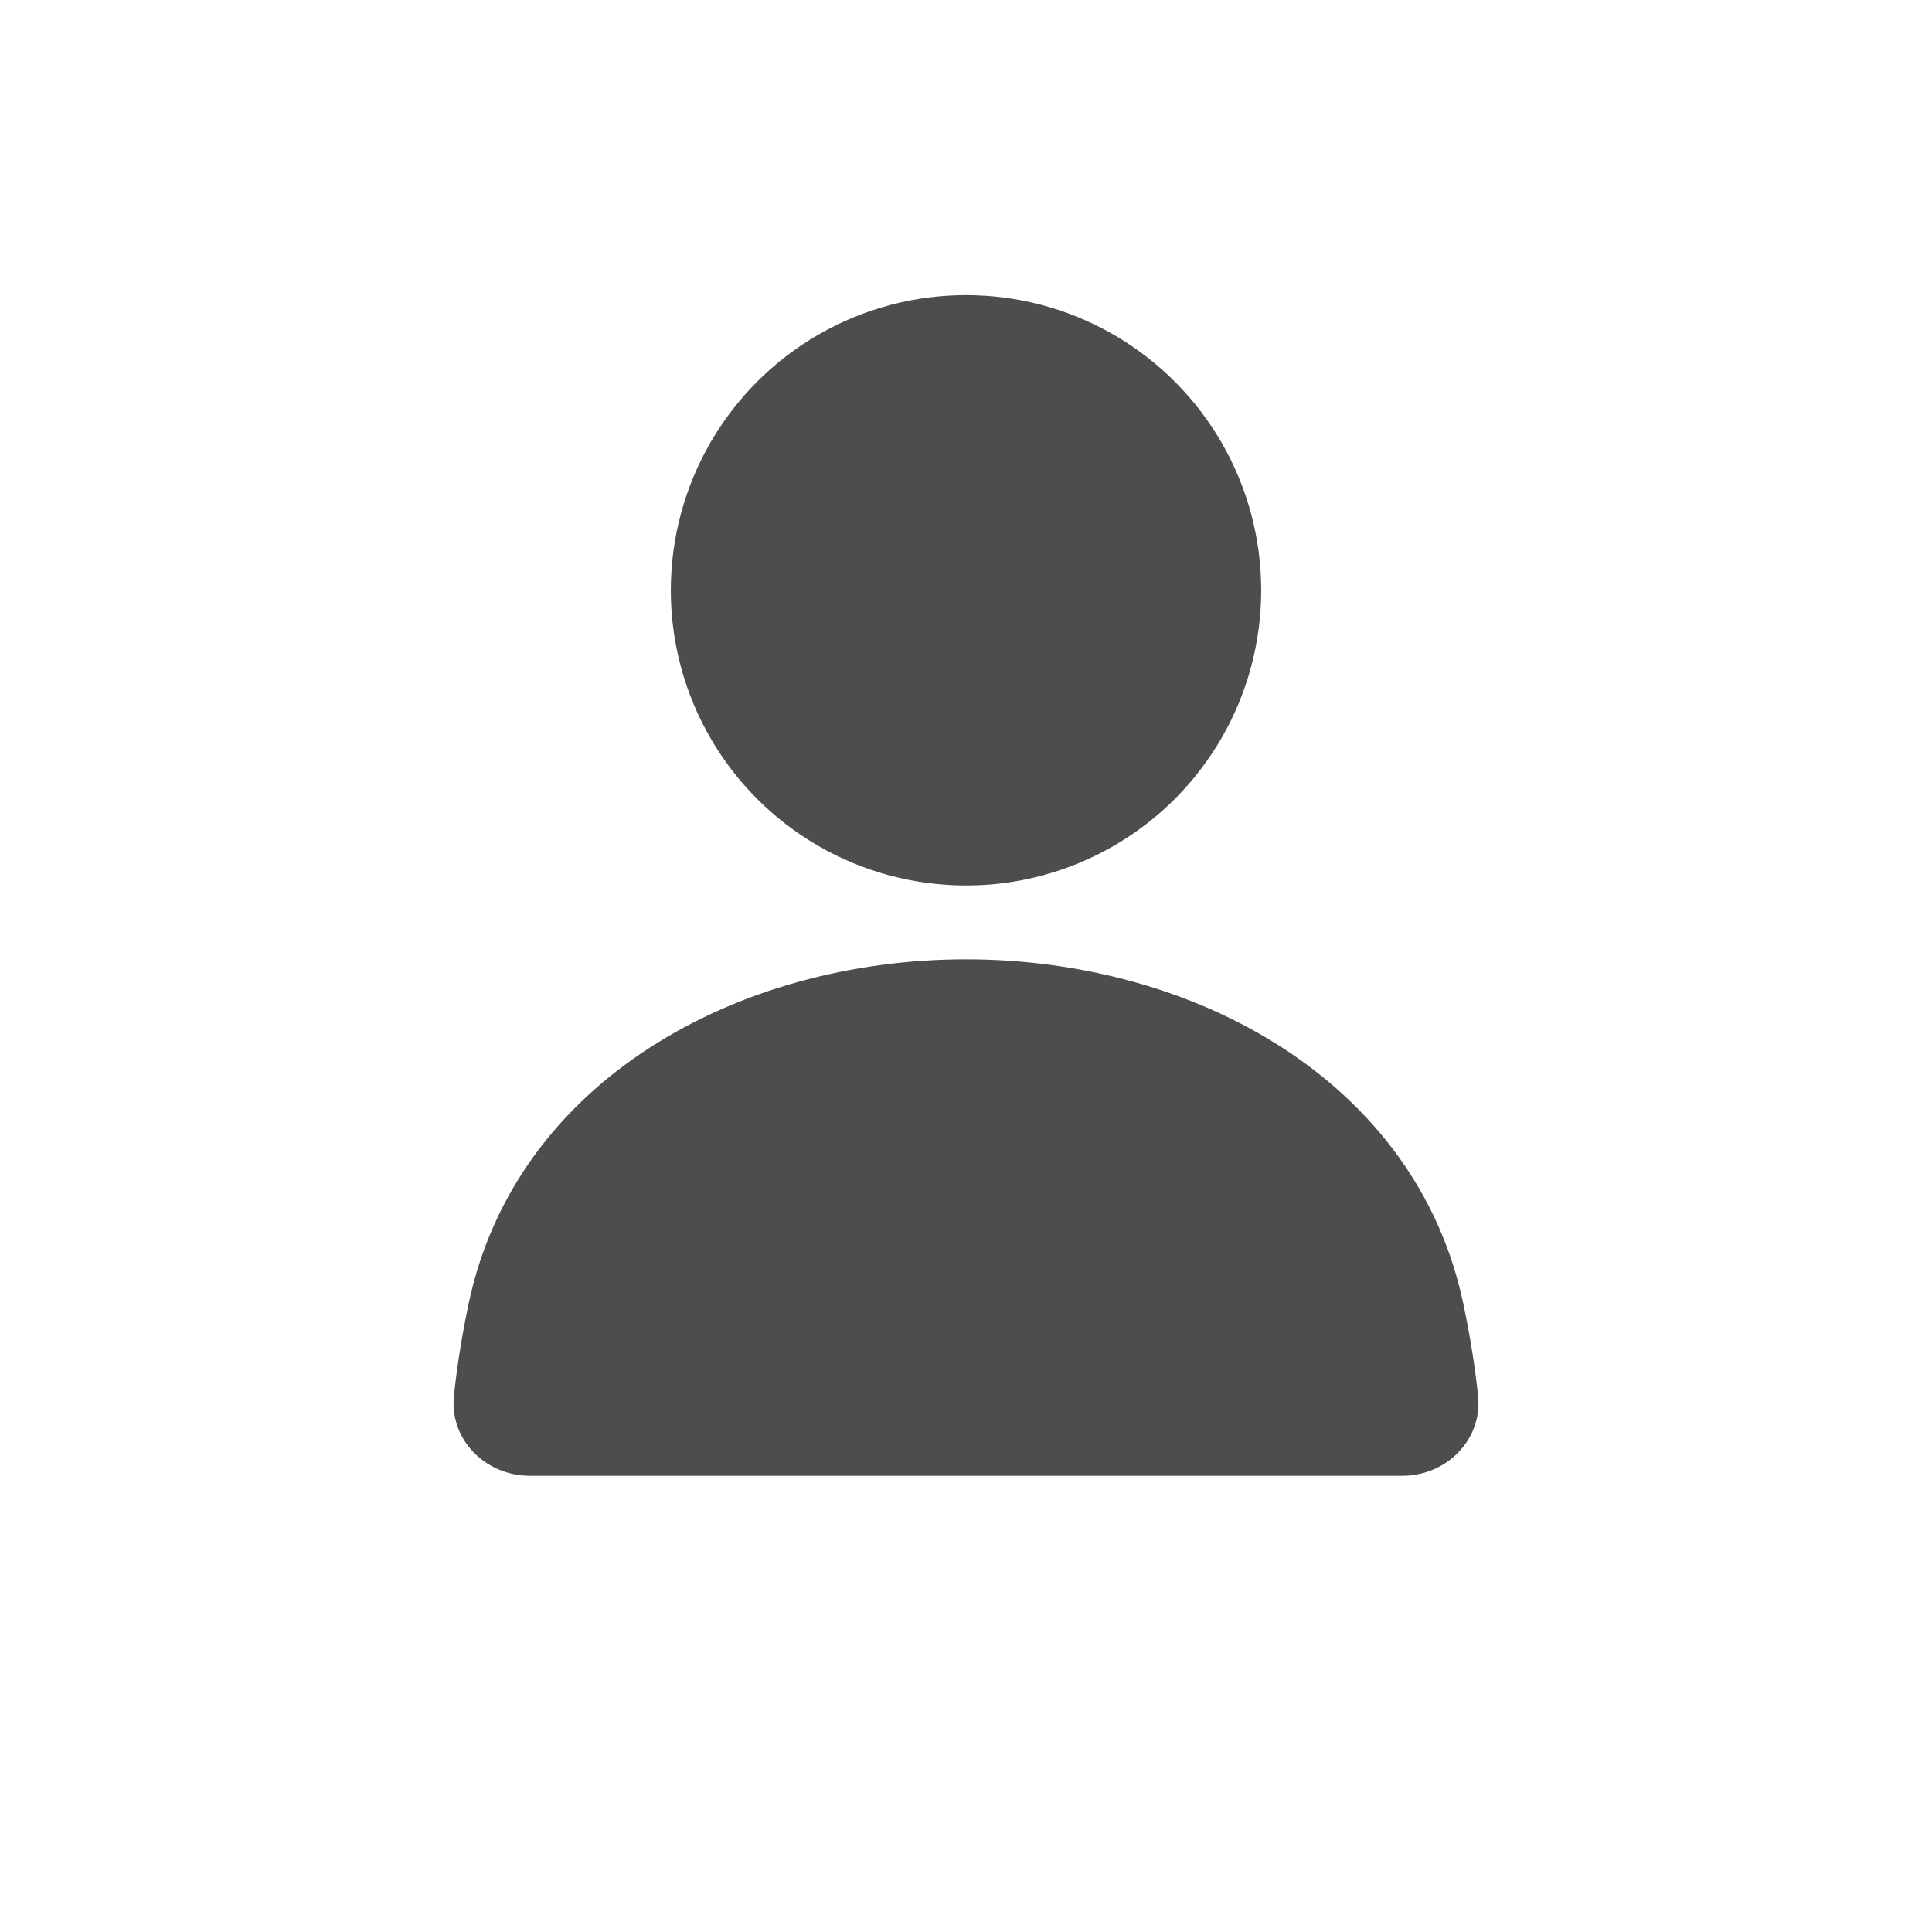 <svg width="24" height="24" viewBox="0 0 24 24" fill="none" xmlns="http://www.w3.org/2000/svg">
<ellipse cx="12" cy="7.333" rx="3.667" ry="3.667" fill="#4F4C4C"/>
<path d="M5.821 16.197C6.405 13.424 9.166 11.917 12 11.917C14.834 11.917 17.595 13.424 18.178 16.197C18.256 16.568 18.32 16.949 18.361 17.335C18.42 17.884 17.969 18.333 17.417 18.333H6.583C6.031 18.333 5.58 17.884 5.639 17.335C5.68 16.949 5.743 16.568 5.821 16.197Z" fill="#4F4C4C"/>
</svg>
